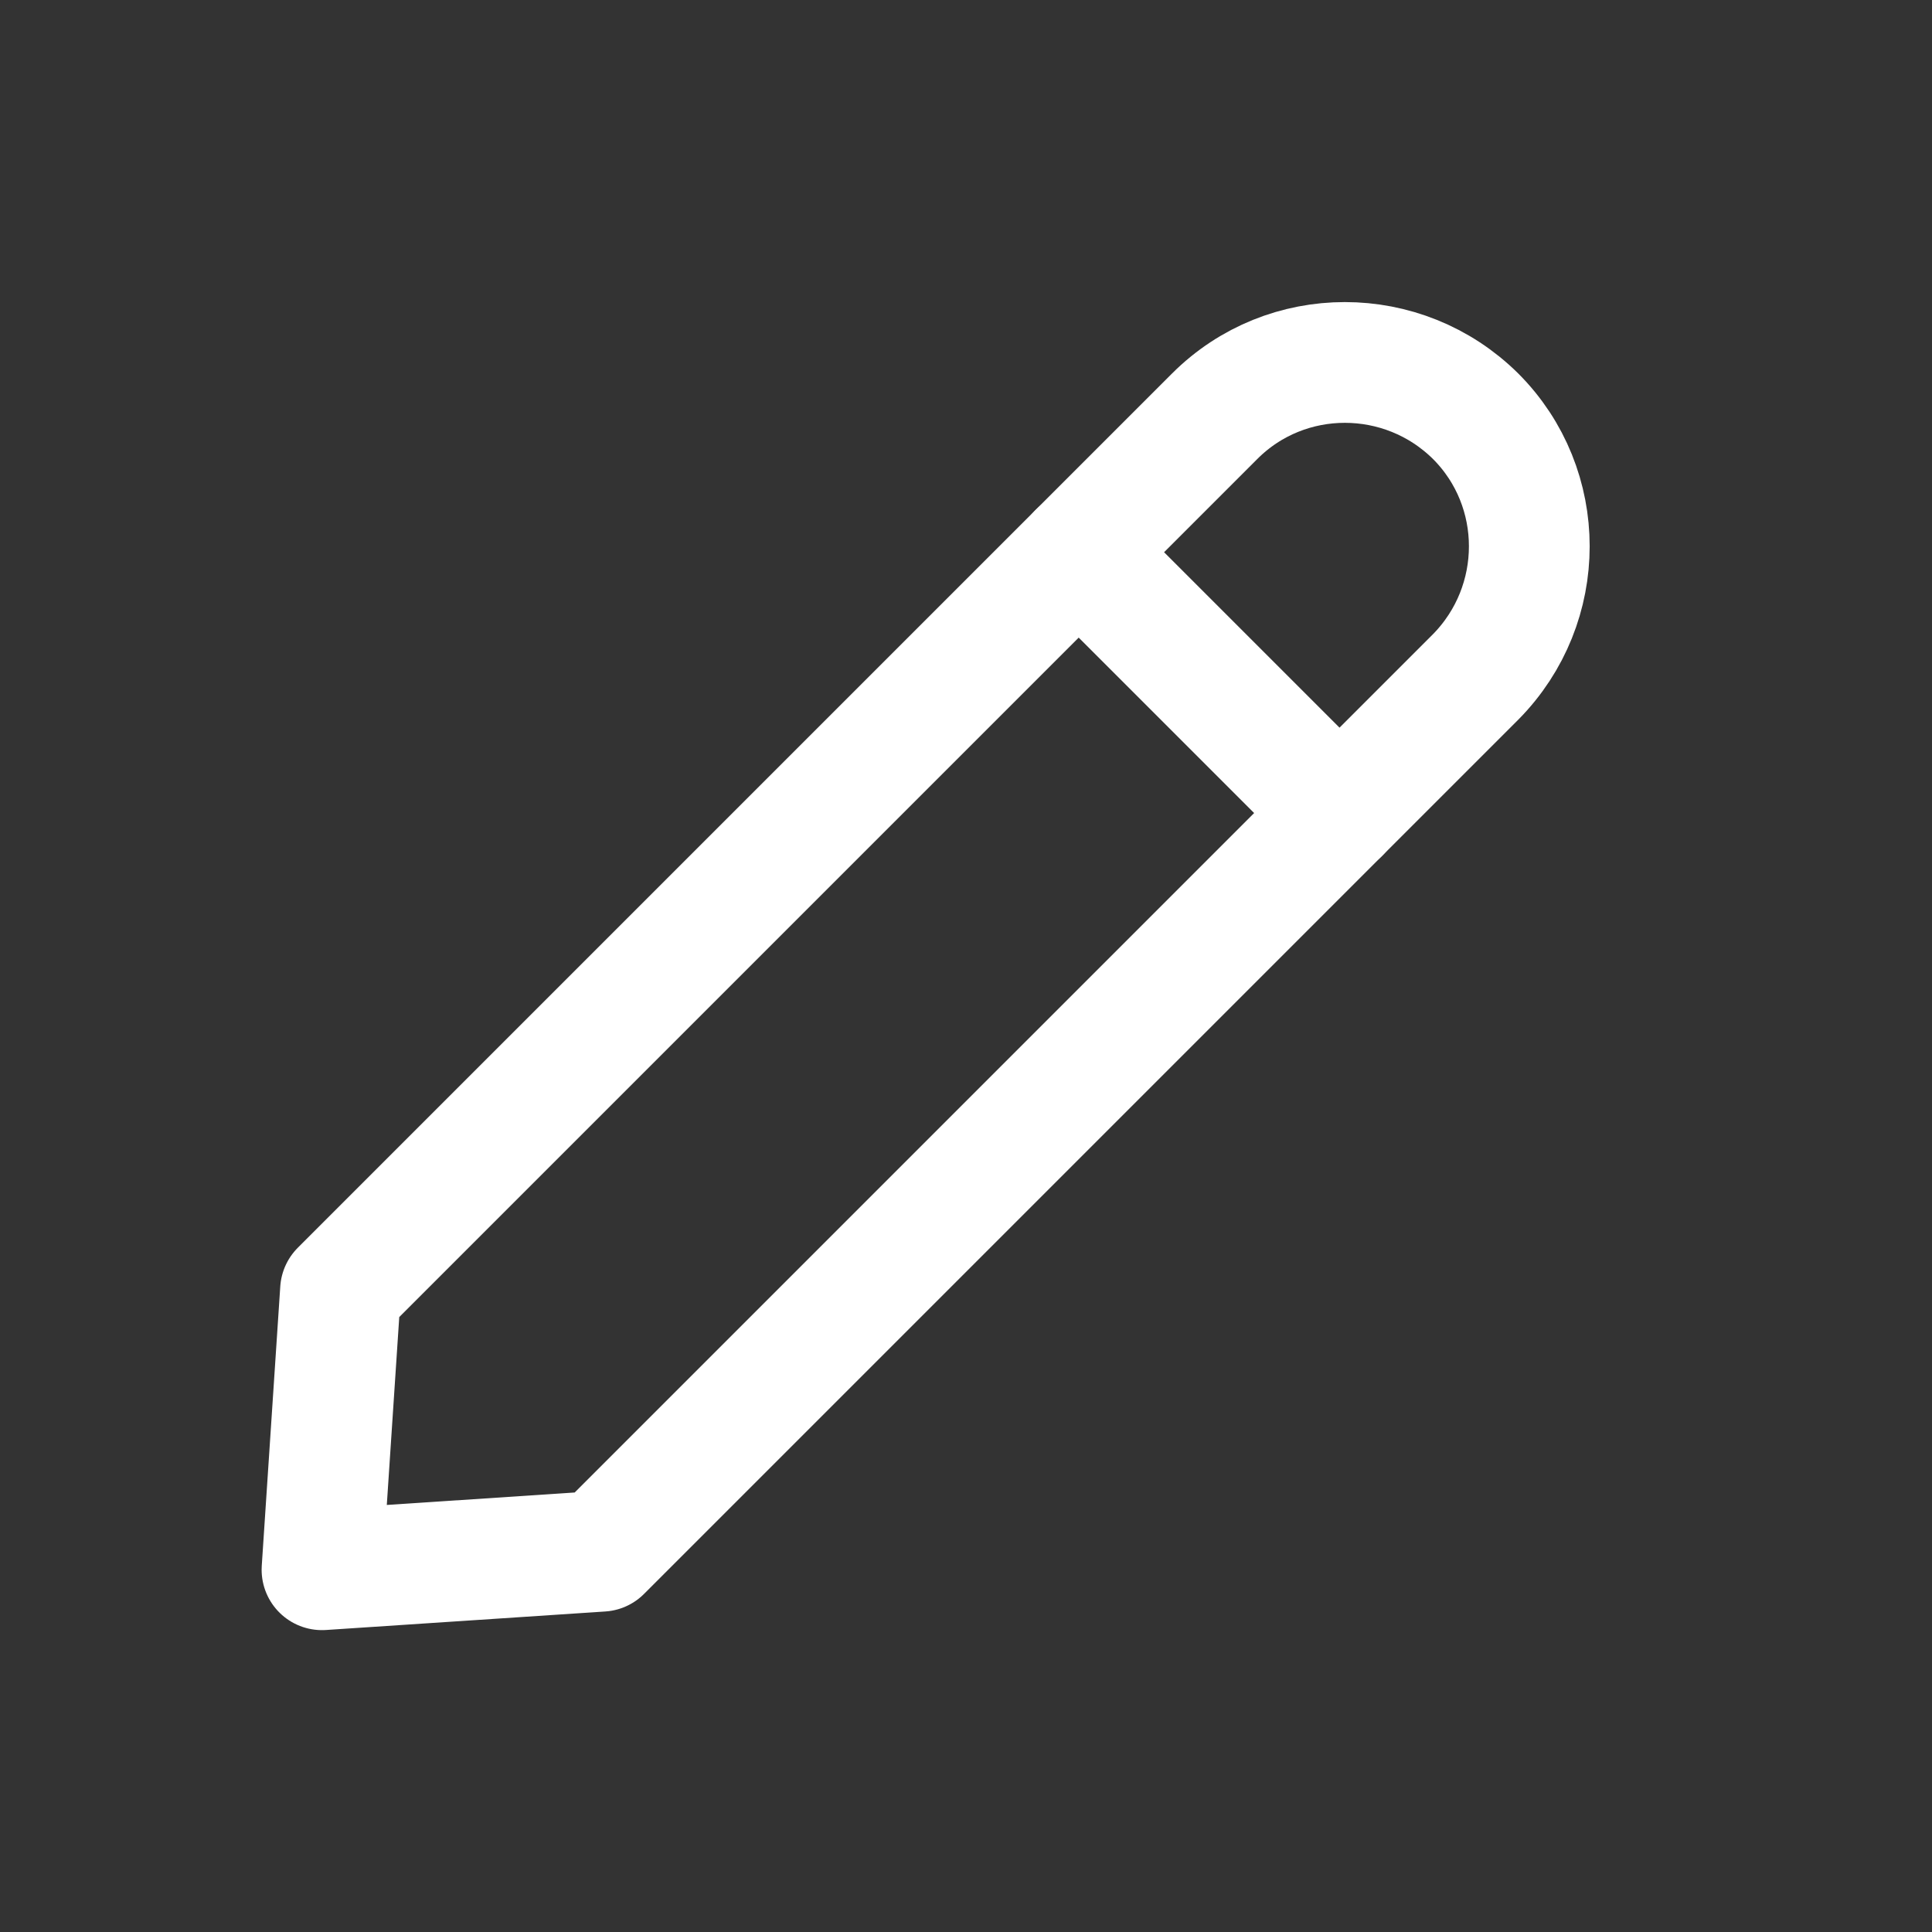 <?xml version="1.0" encoding="UTF-8"?>
<svg id="Layer_1" xmlns="http://www.w3.org/2000/svg" viewBox="0 0 24 24"><rect x="0" y="0" width="24" height="24" fill="#333333" stroke="none"/><defs><style>.cls-1{fill:none;stroke:#ffffff;stroke-linecap:round;stroke-linejoin:round;stroke-width:1.5px;}</style></defs><polygon class="cls-1" points="16.64 10.1 7.47 19.27 4 19.5 4.23 16.03 13.4 6.86 16.64 10.1"/><path class="cls-1" d="M13.4,6.86l1.69-1.69c.89-.89,2.34-.89,3.24,0h0c.89,.89,.89,2.34,0,3.24l-1.69,1.69"/></svg>